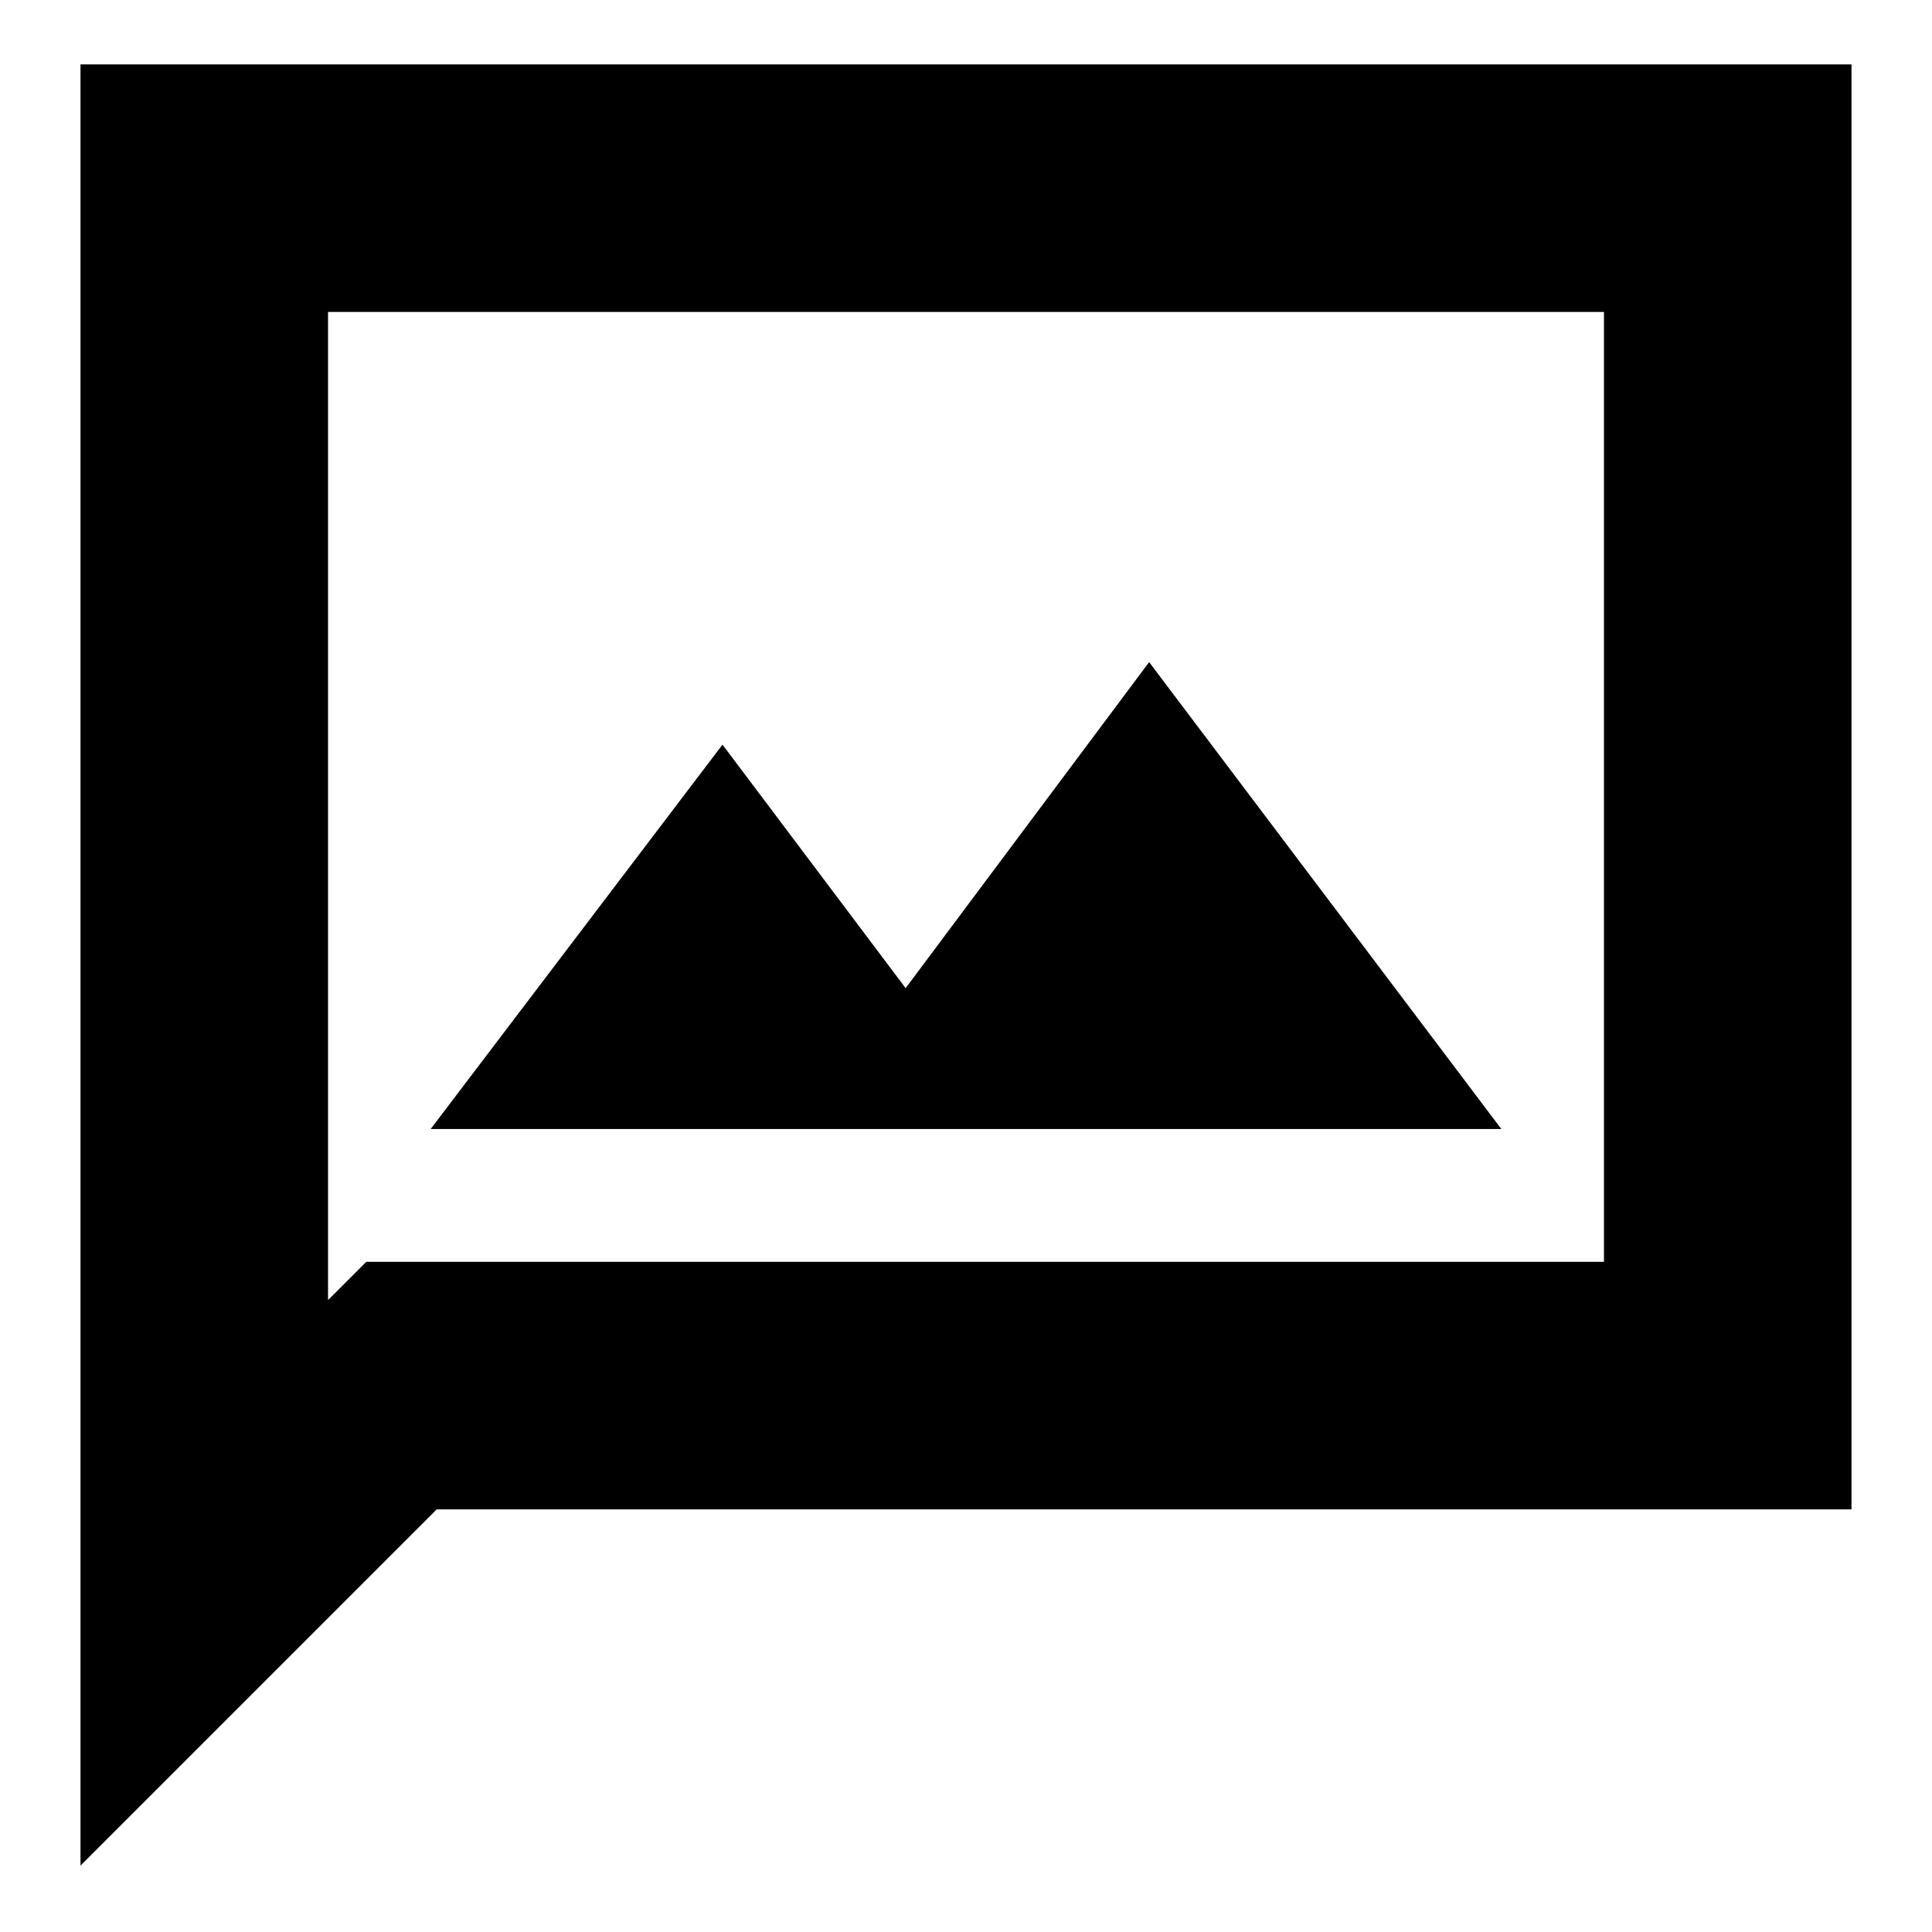 <svg xmlns="http://www.w3.org/2000/svg" height="24" width="24"><path d="M5.35 14.025H18.65L14.275 8.225L11.25 12.275L8.975 9.25ZM1 23.175V0.8H23V18.75H5.425ZM4.075 16.15 4.55 15.675H19.925V3.875H4.075ZM4.075 16.15V3.875V15.675Z"/></svg>